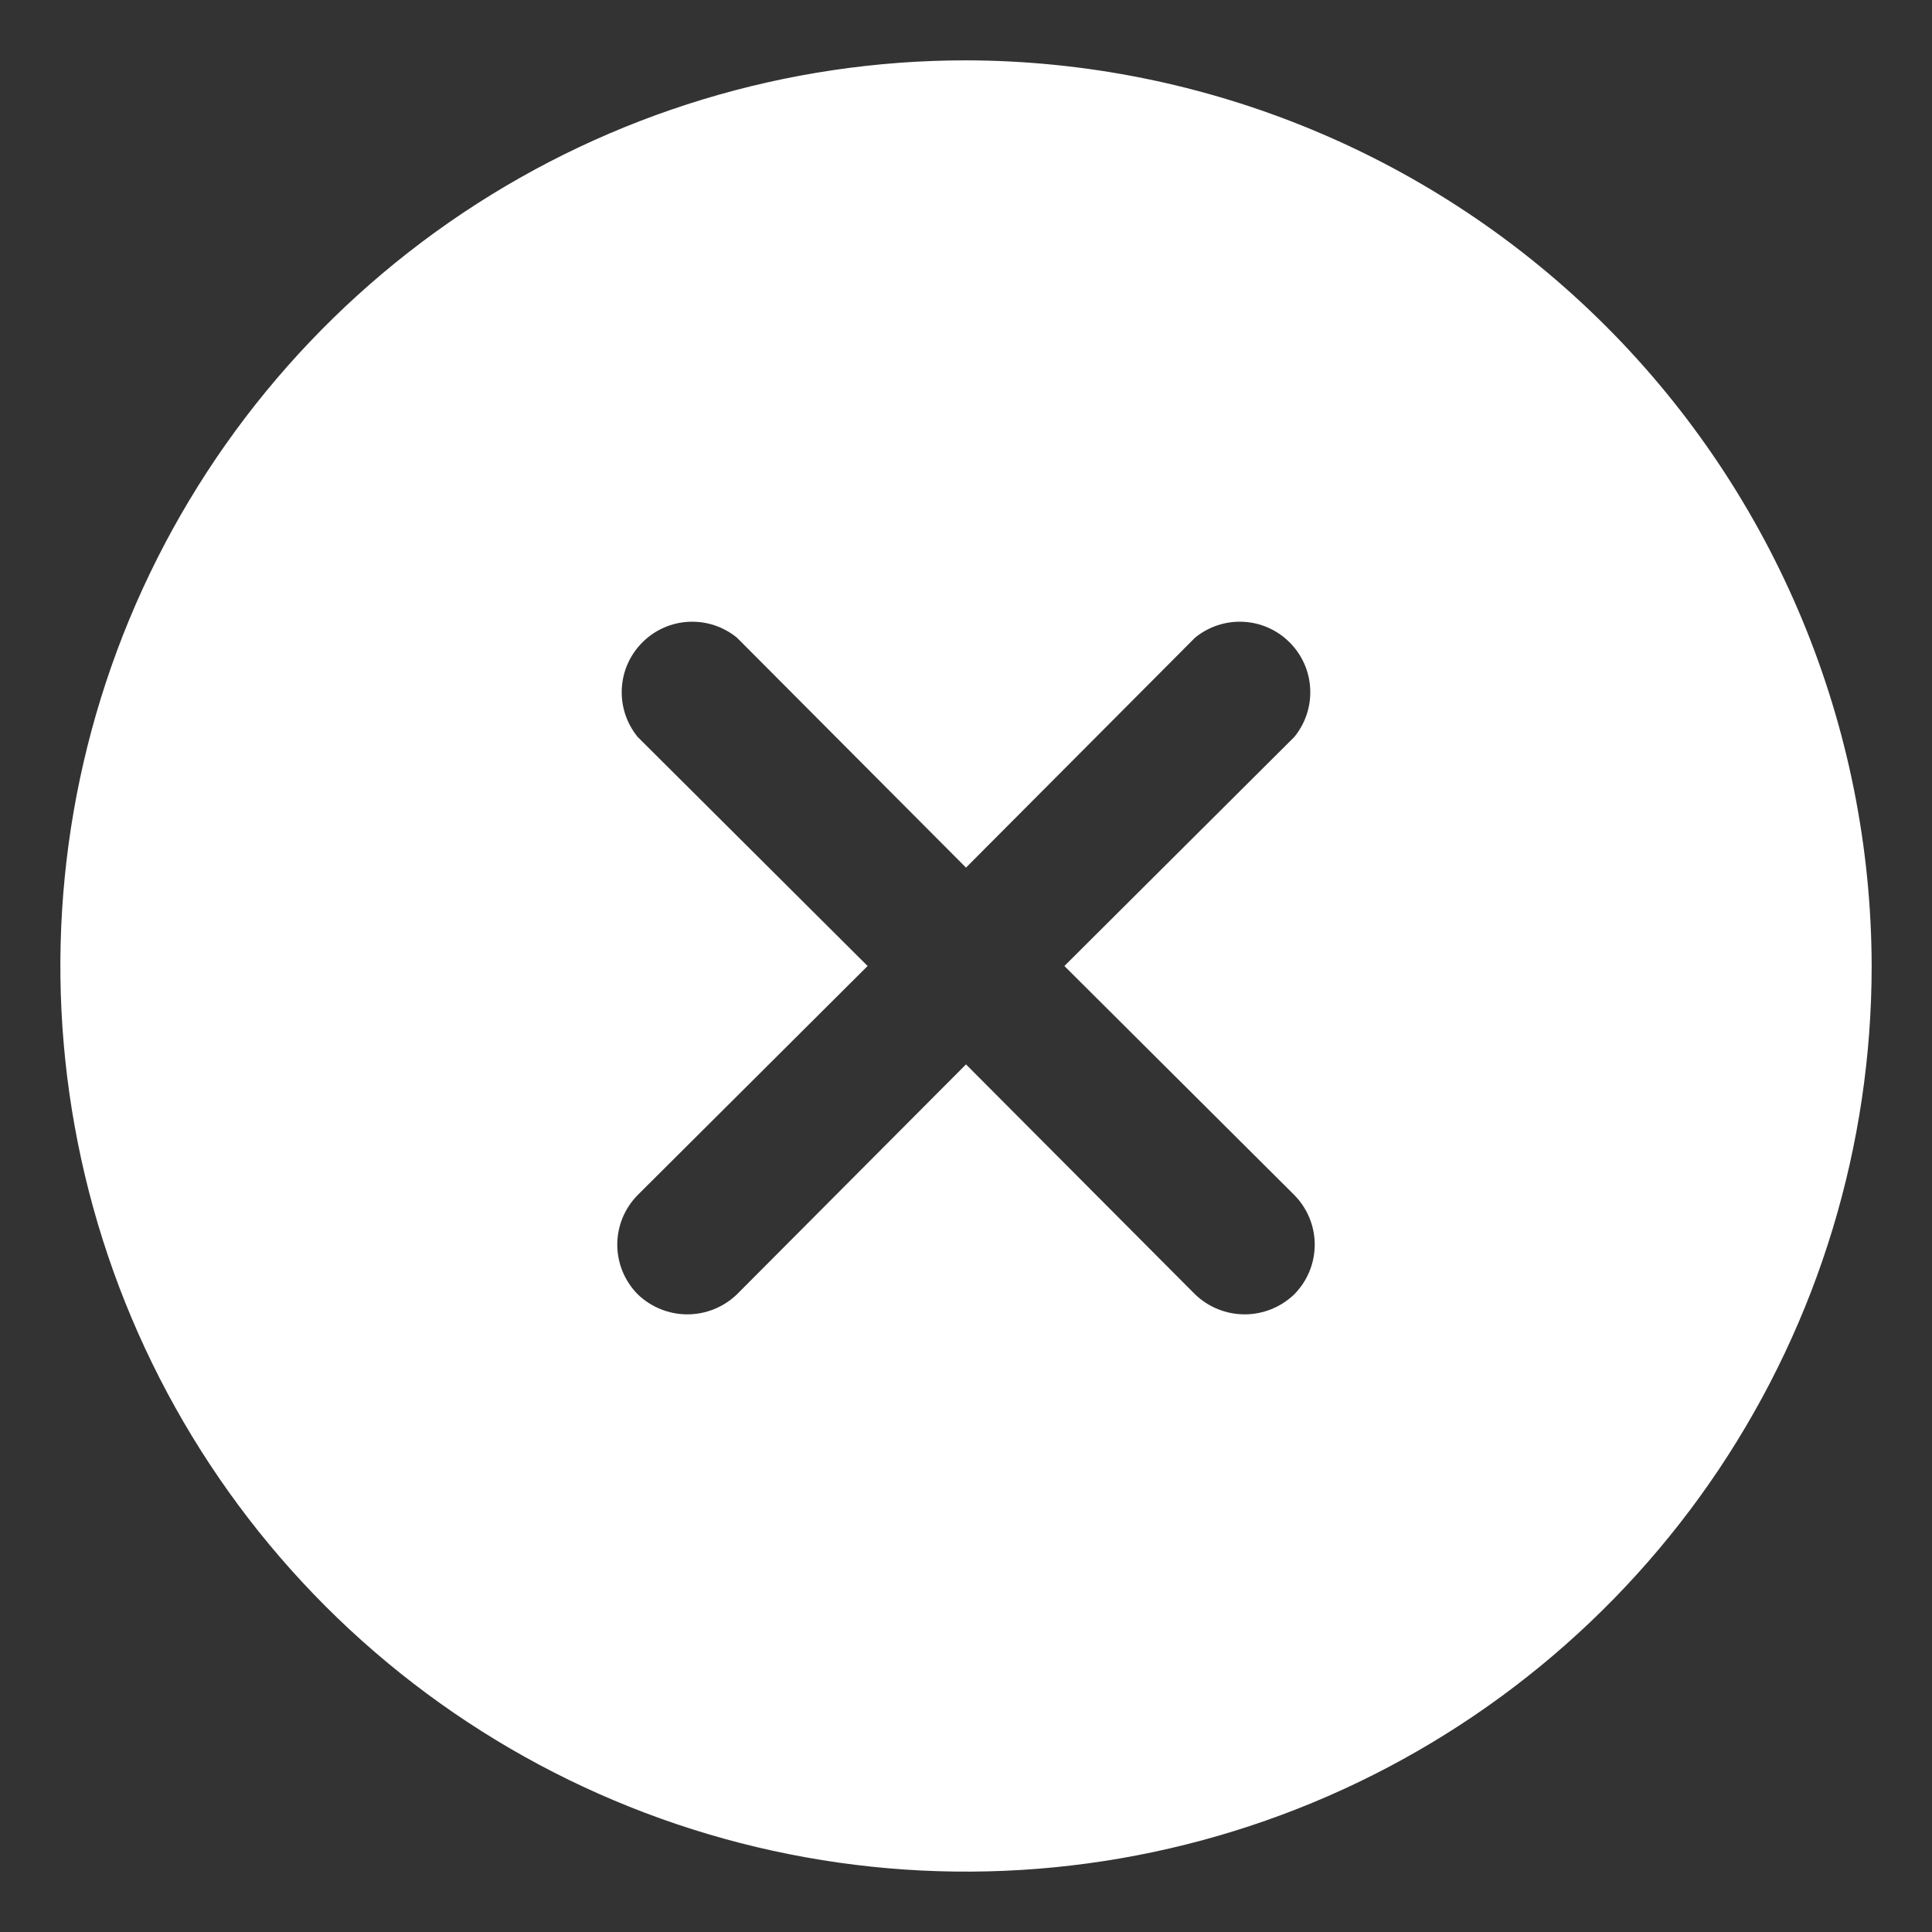 <svg width="26" height="26" viewBox="0 0 26 26" fill="none"
    xmlns="http://www.w3.org/2000/svg">
    <rect x="0" y="0" width="26" height="26" fill="#333333" stroke="none"/>
    <path d="M13 0.812C10.589 0.812 8.233 1.527 6.229 2.866C4.225 4.206 2.663 6.109 1.74 8.336C0.818 10.563 0.576 13.014 1.047 15.378C1.517 17.742 2.678 19.913 4.382 21.618C6.087 23.322 8.258 24.483 10.622 24.953C12.986 25.424 15.437 25.182 17.664 24.26C19.891 23.337 21.794 21.775 23.134 19.771C24.473 17.767 25.188 15.411 25.188 13C25.181 9.77 23.895 6.673 21.611 4.389C19.327 2.105 16.23 0.819 13 0.812ZM17.418 16.082C17.594 16.26 17.693 16.5 17.693 16.75C17.693 17 17.594 17.24 17.418 17.418C17.239 17.591 16.999 17.688 16.75 17.688C16.501 17.688 16.261 17.591 16.082 17.418L13 14.324L9.918 17.418C9.739 17.591 9.499 17.688 9.25 17.688C9.001 17.688 8.761 17.591 8.582 17.418C8.406 17.24 8.307 17 8.307 16.75C8.307 16.5 8.406 16.26 8.582 16.082L11.676 13L8.582 9.918C8.433 9.736 8.356 9.505 8.368 9.269C8.379 9.034 8.478 8.811 8.645 8.645C8.811 8.478 9.034 8.379 9.269 8.368C9.505 8.356 9.736 8.433 9.918 8.582L13 11.676L16.082 8.582C16.264 8.433 16.495 8.356 16.731 8.368C16.966 8.379 17.189 8.478 17.355 8.645C17.522 8.811 17.621 9.034 17.632 9.269C17.644 9.505 17.567 9.736 17.418 9.918L14.324 13L17.418 16.082Z" fill="white"/>
</svg>
